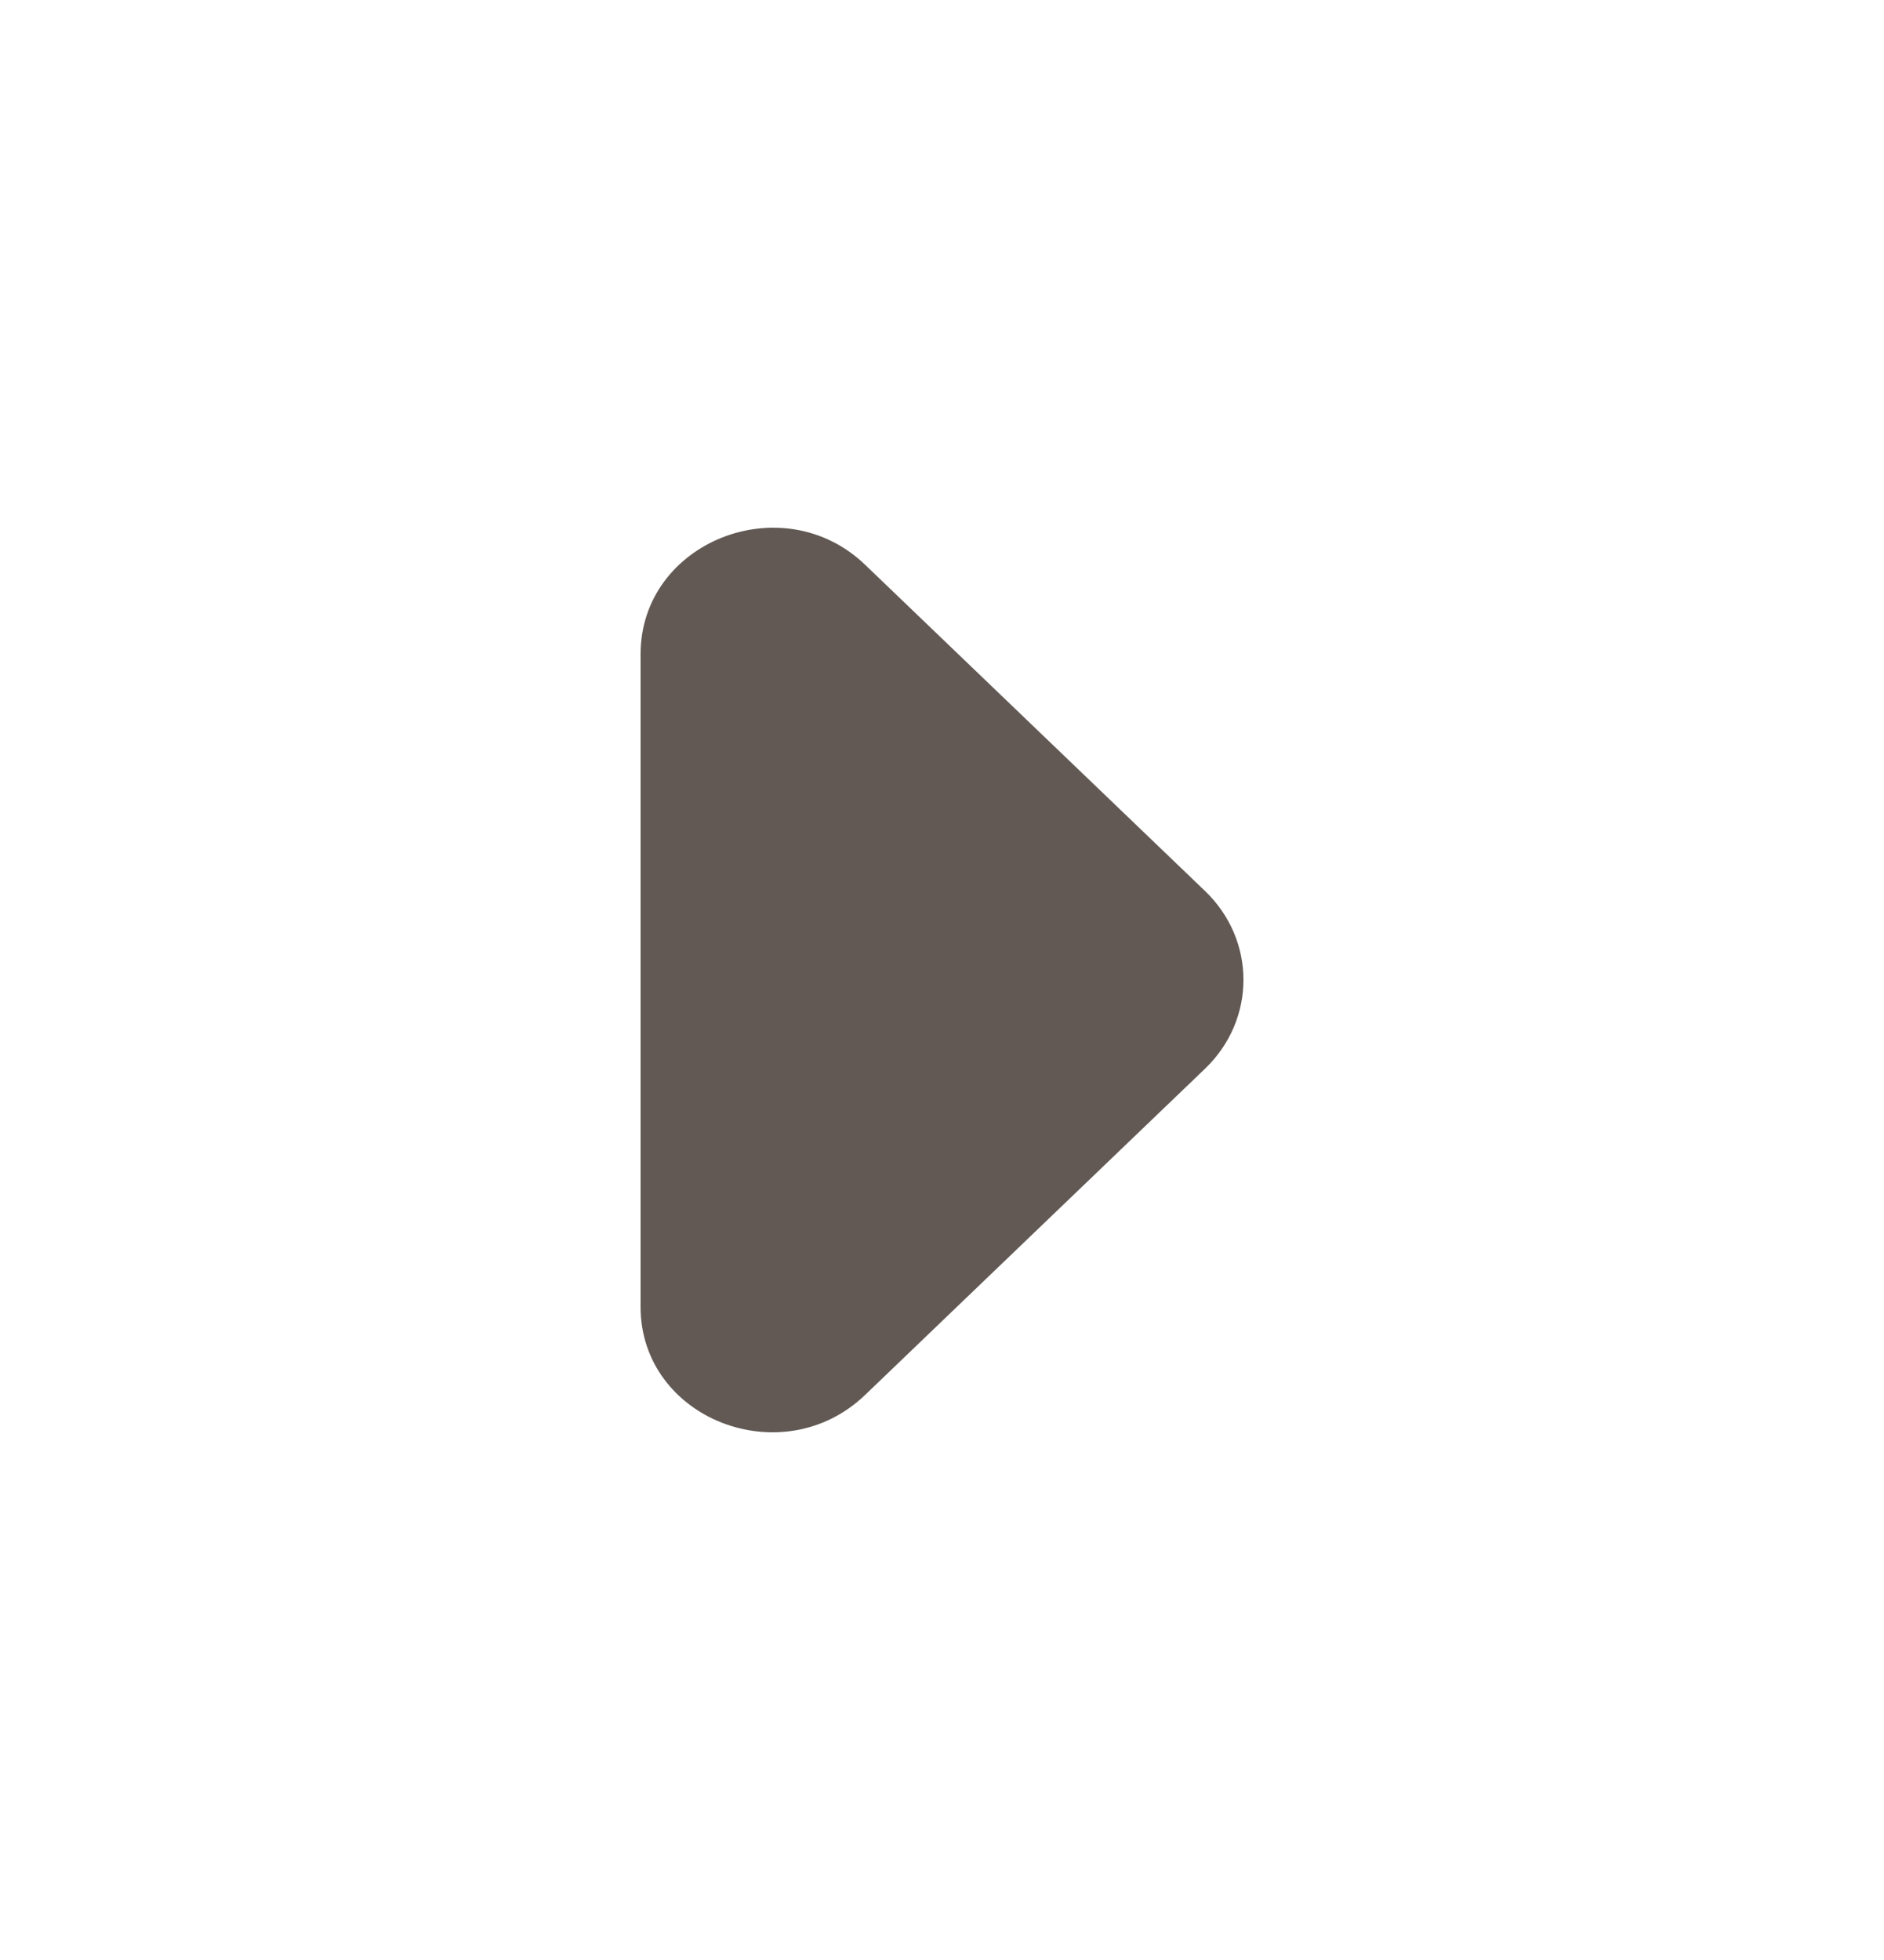 <svg width="25" height="26" viewBox="0 0 25 26" fill="none" xmlns="http://www.w3.org/2000/svg">
<path d="M11.479 18.505L15.991 14.176C16.67 13.524 16.67 12.472 15.991 11.82L11.479 7.491C10.381 6.439 8.5 7.191 8.5 8.678L8.5 17.335C8.5 18.822 10.381 19.557 11.479 18.505Z" fill="#625954"/>
</svg>
